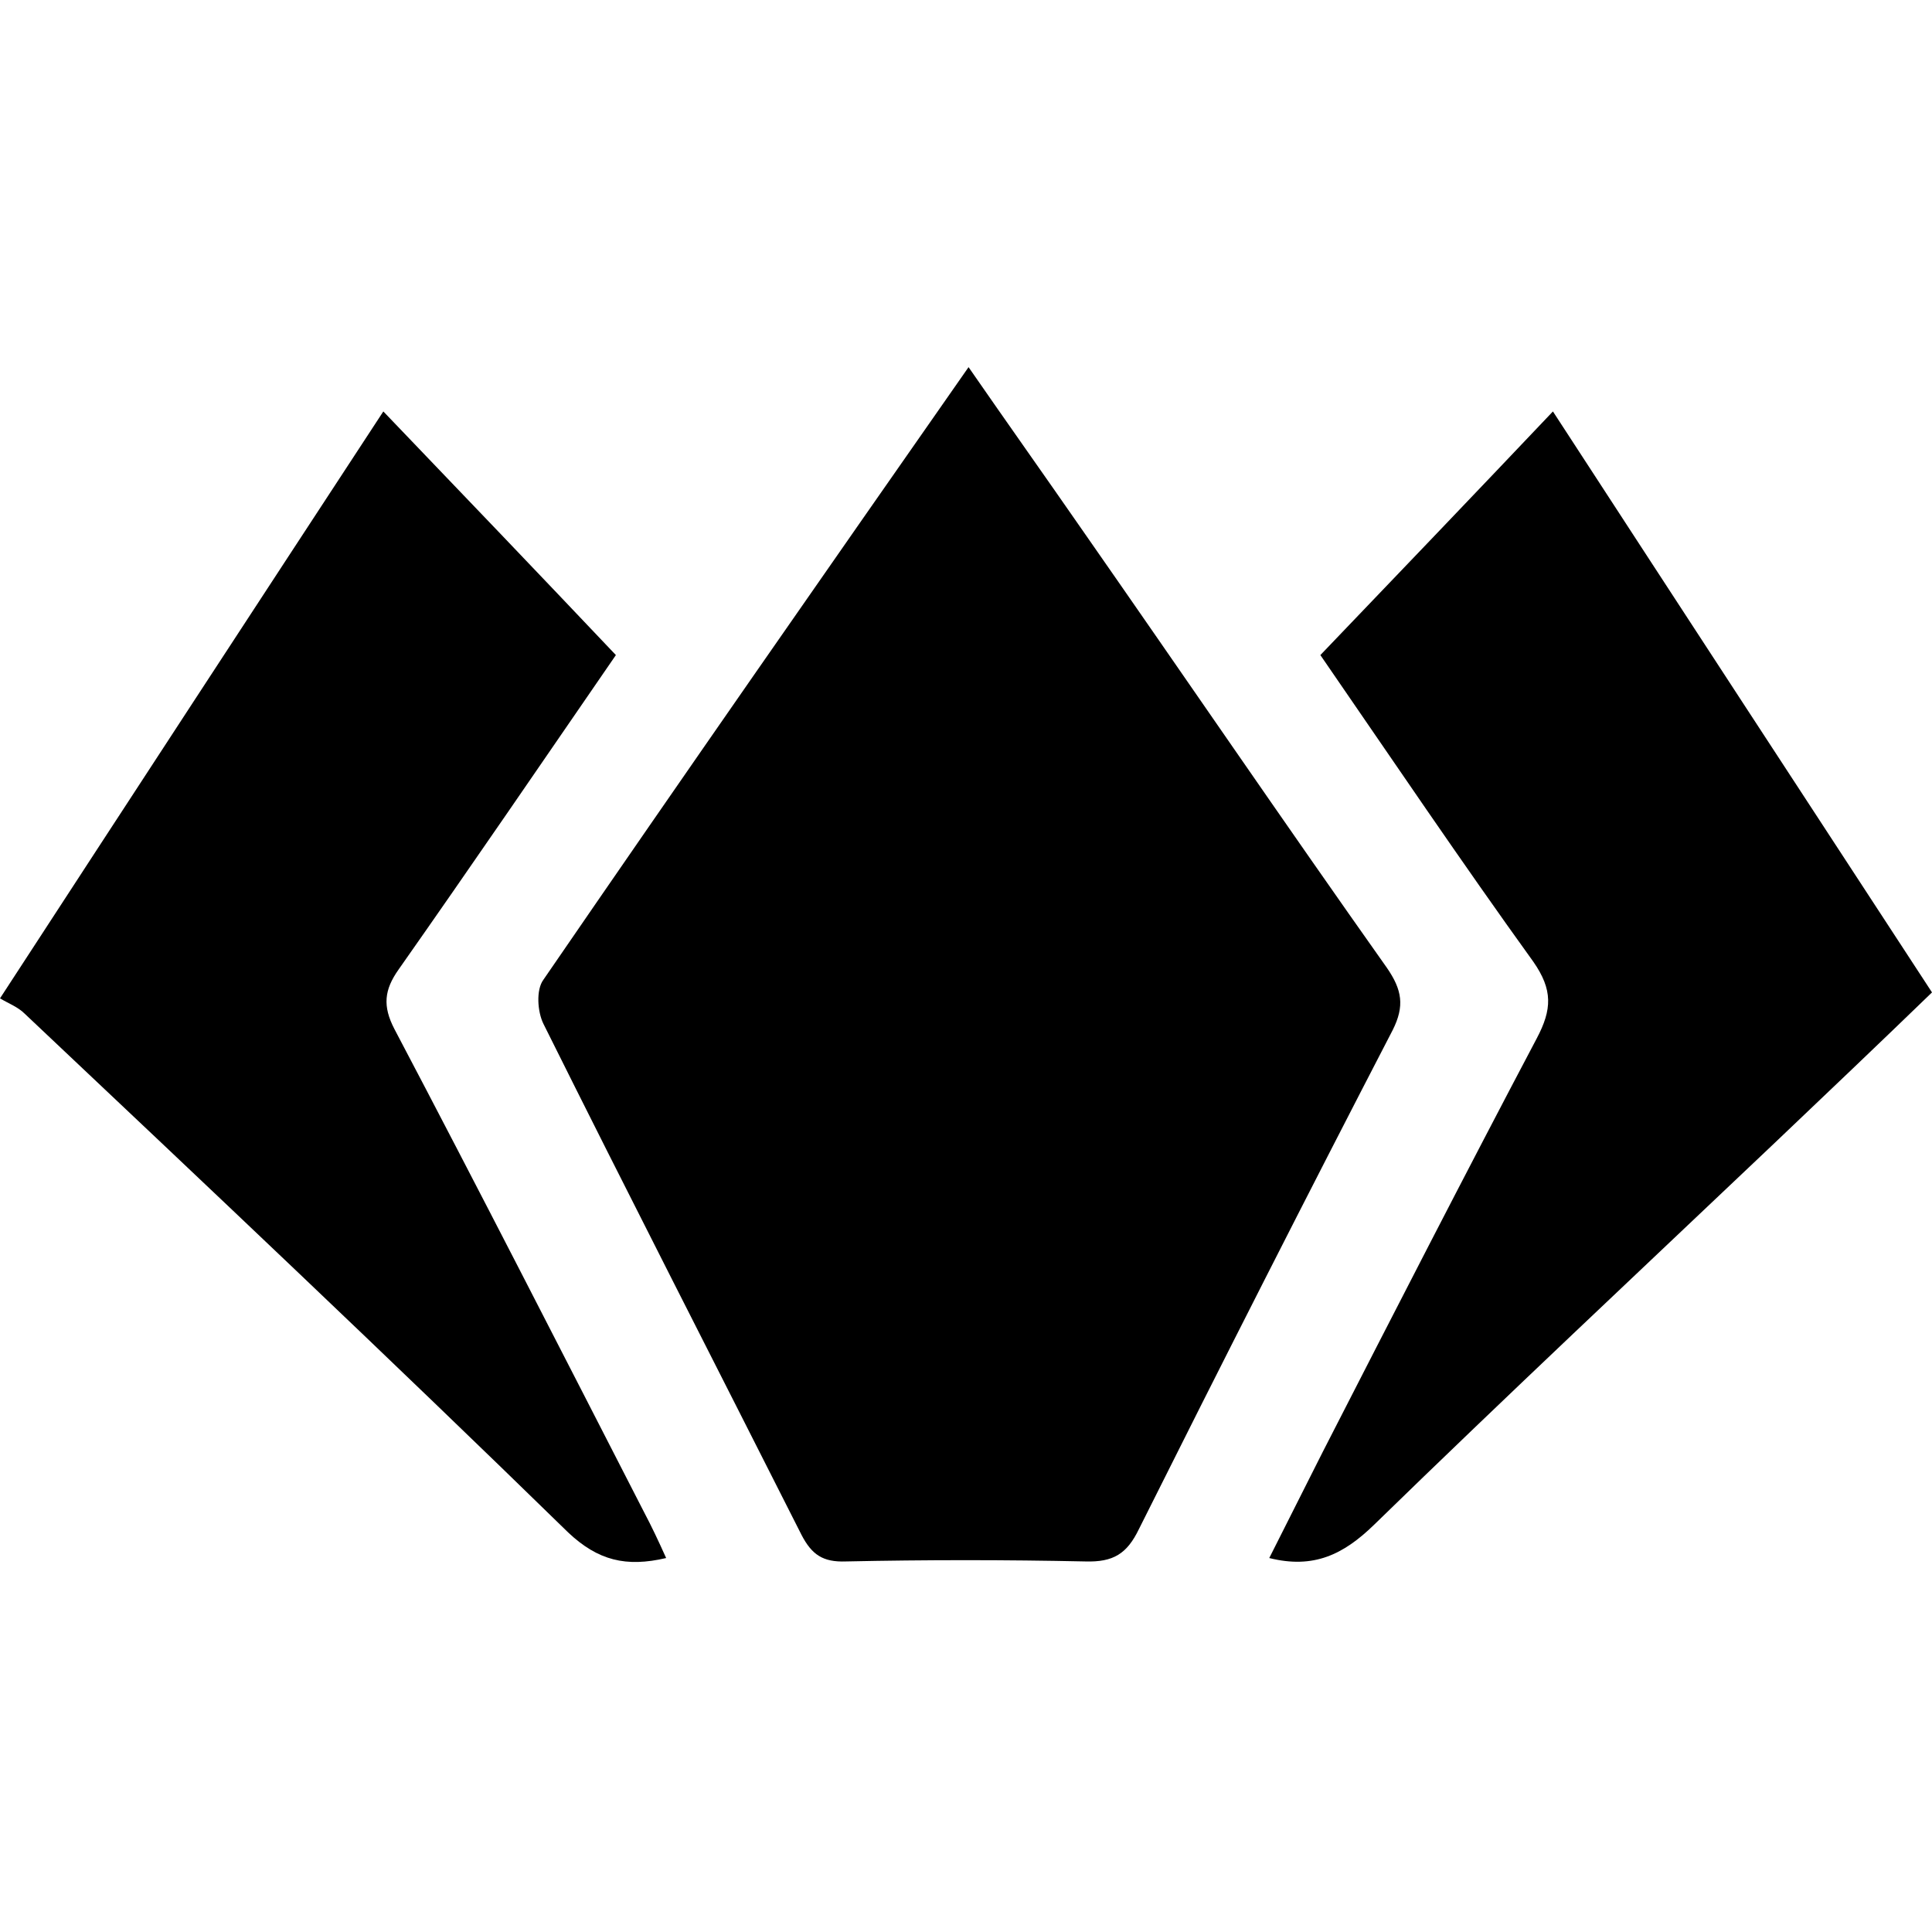 <?xml version="1.0" encoding="utf-8"?>
<!-- Generator: Adobe Illustrator 22.1.0, SVG Export Plug-In . SVG Version: 6.00 Build 0)  -->
<svg version="1.1" id="Layer_1" xmlns="http://www.w3.org/2000/svg" xmlns:xlink="http://www.w3.org/1999/xlink" x="0px" y="0px"
	 viewBox="0 0 226.8 226.8" style="enable-background:new 0 0 226.8 226.8;" xml:space="preserve">
<g>
	<path d="M113.7,43.1c4.5,6.5,8.9,12.7,13.2,18.9c12,17.2,23.8,34.5,35.9,51.6c1.8,2.6,2.1,4.5,0.7,7.3c-10.1,19.5-20,39-29.8,58.6
		c-1.4,2.9-3,3.9-6.3,3.8c-9.4-0.2-18.7-0.2-28.1,0c-2.7,0.1-4-0.8-5.2-3.1c-10.1-20-20.3-39.9-30.3-60c-0.7-1.4-0.9-4,0-5.2
		C80.2,91.1,96.8,67.3,113.7,43.1z"/>
	<path d="M0,117.2c15.3-23.5,30-46,45-68.9c9.3,9.7,18.3,19.1,27.3,28.6c-8.6,12.5-17,24.8-25.5,36.9c-1.7,2.4-1.9,4.3-0.5,7
		c9.9,18.8,19.6,37.8,29.3,56.7c0.9,1.7,1.7,3.4,2.6,5.4c-4.7,1.1-8,0.3-11.5-3C45.7,159.4,24.3,139.2,2.9,119
		C2.1,118.2,1,117.8,0,117.2z"/>
	<path d="M182.3,48.3c14.9,22.9,29.6,45.4,44.5,68.2c-6.2,6-12.4,11.9-18.5,17.7c-15.7,14.9-31.5,29.7-47,44.8
		c-3.6,3.5-7.1,5.2-12.3,3.9c2.1-4.2,4.2-8.3,6.3-12.5c8.3-16.2,16.6-32.4,25.1-48.5c1.8-3.4,1.9-5.7-0.4-9
		c-8.5-11.8-16.6-23.8-25-36C164.1,67.4,173.1,58,182.3,48.3z"/>
</g>
</svg>
